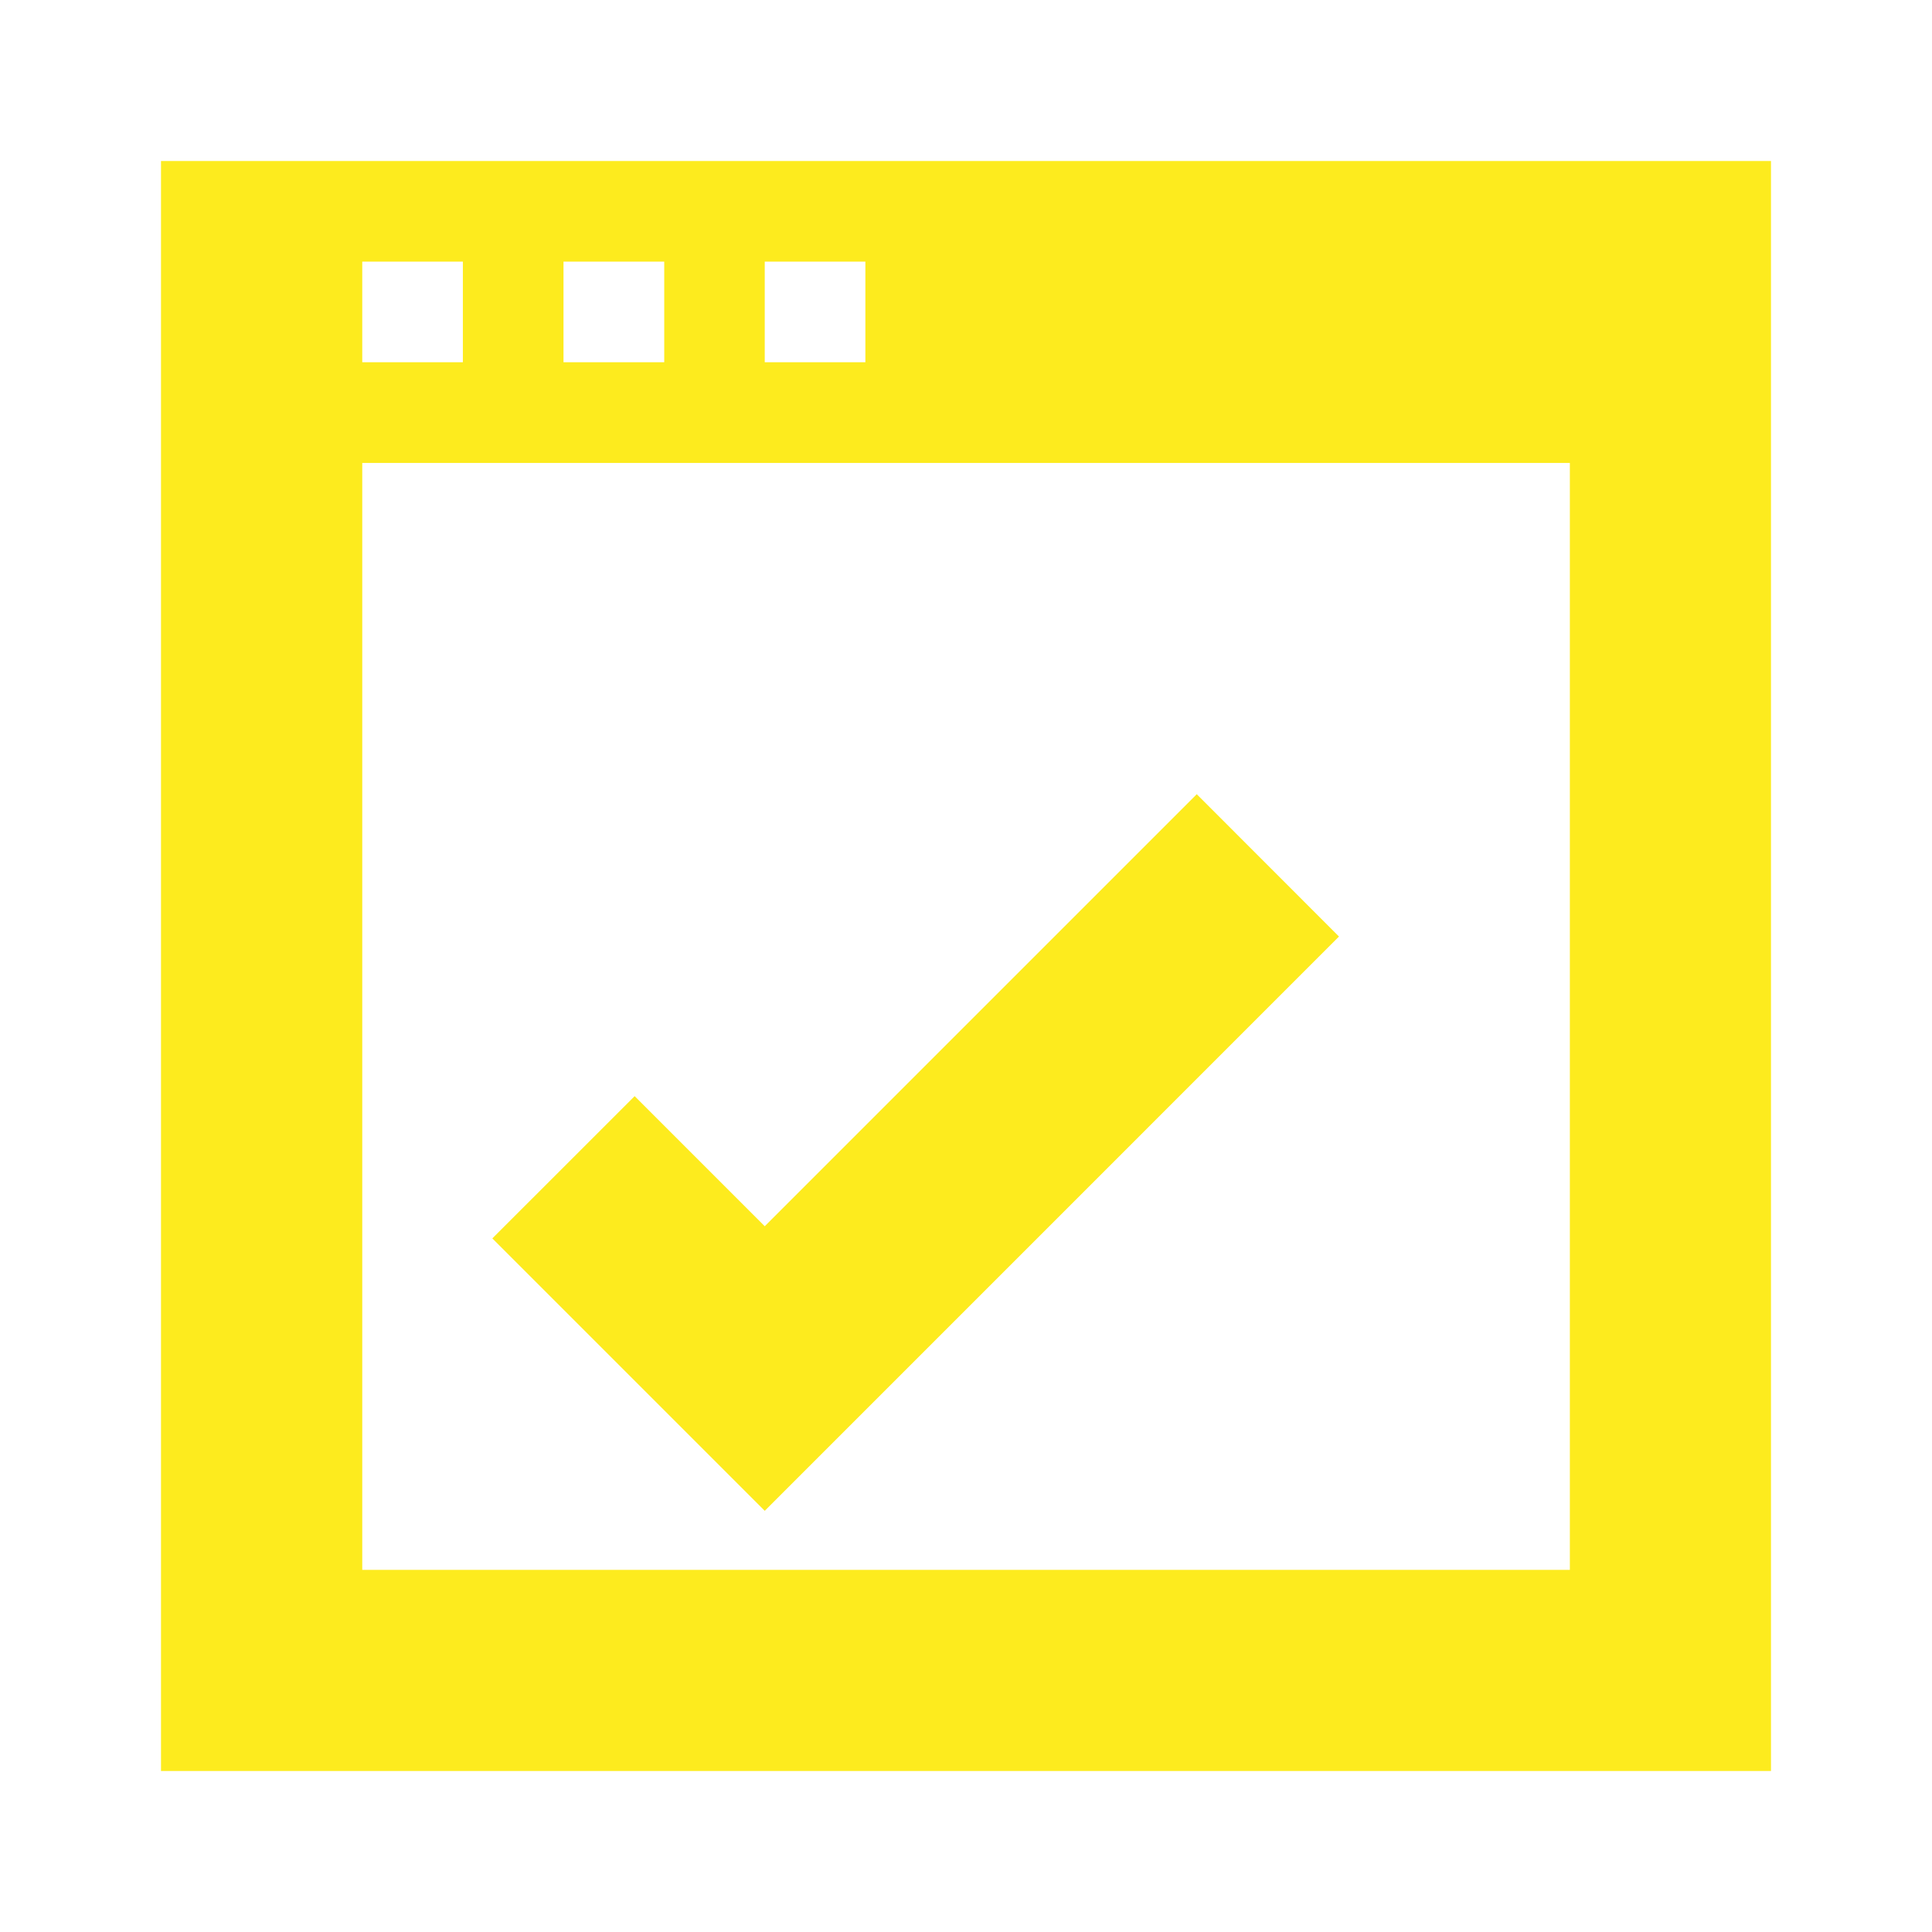 <svg width="36" height="36" viewBox="0 0 36 36" xmlns="http://www.w3.org/2000/svg">
    <g fill="#FDEB1E" fill-rule="evenodd">
        <path d="m14.25 28.152-5.076-5.076 2.652-2.651 2.424 2.424 8.05-8.05 2.65 2.652z"/>
        <path d="M3 3v30h30V3H3zm11.25 3.75h1.875V4.875H14.25V6.75zm-3.75 0h1.877V4.875H10.5V6.75zm-3.75 0h1.875V4.875H6.75V6.75zm0 22.502h22.502V8.627H6.75v20.625z"/>
    </g>
</svg>
